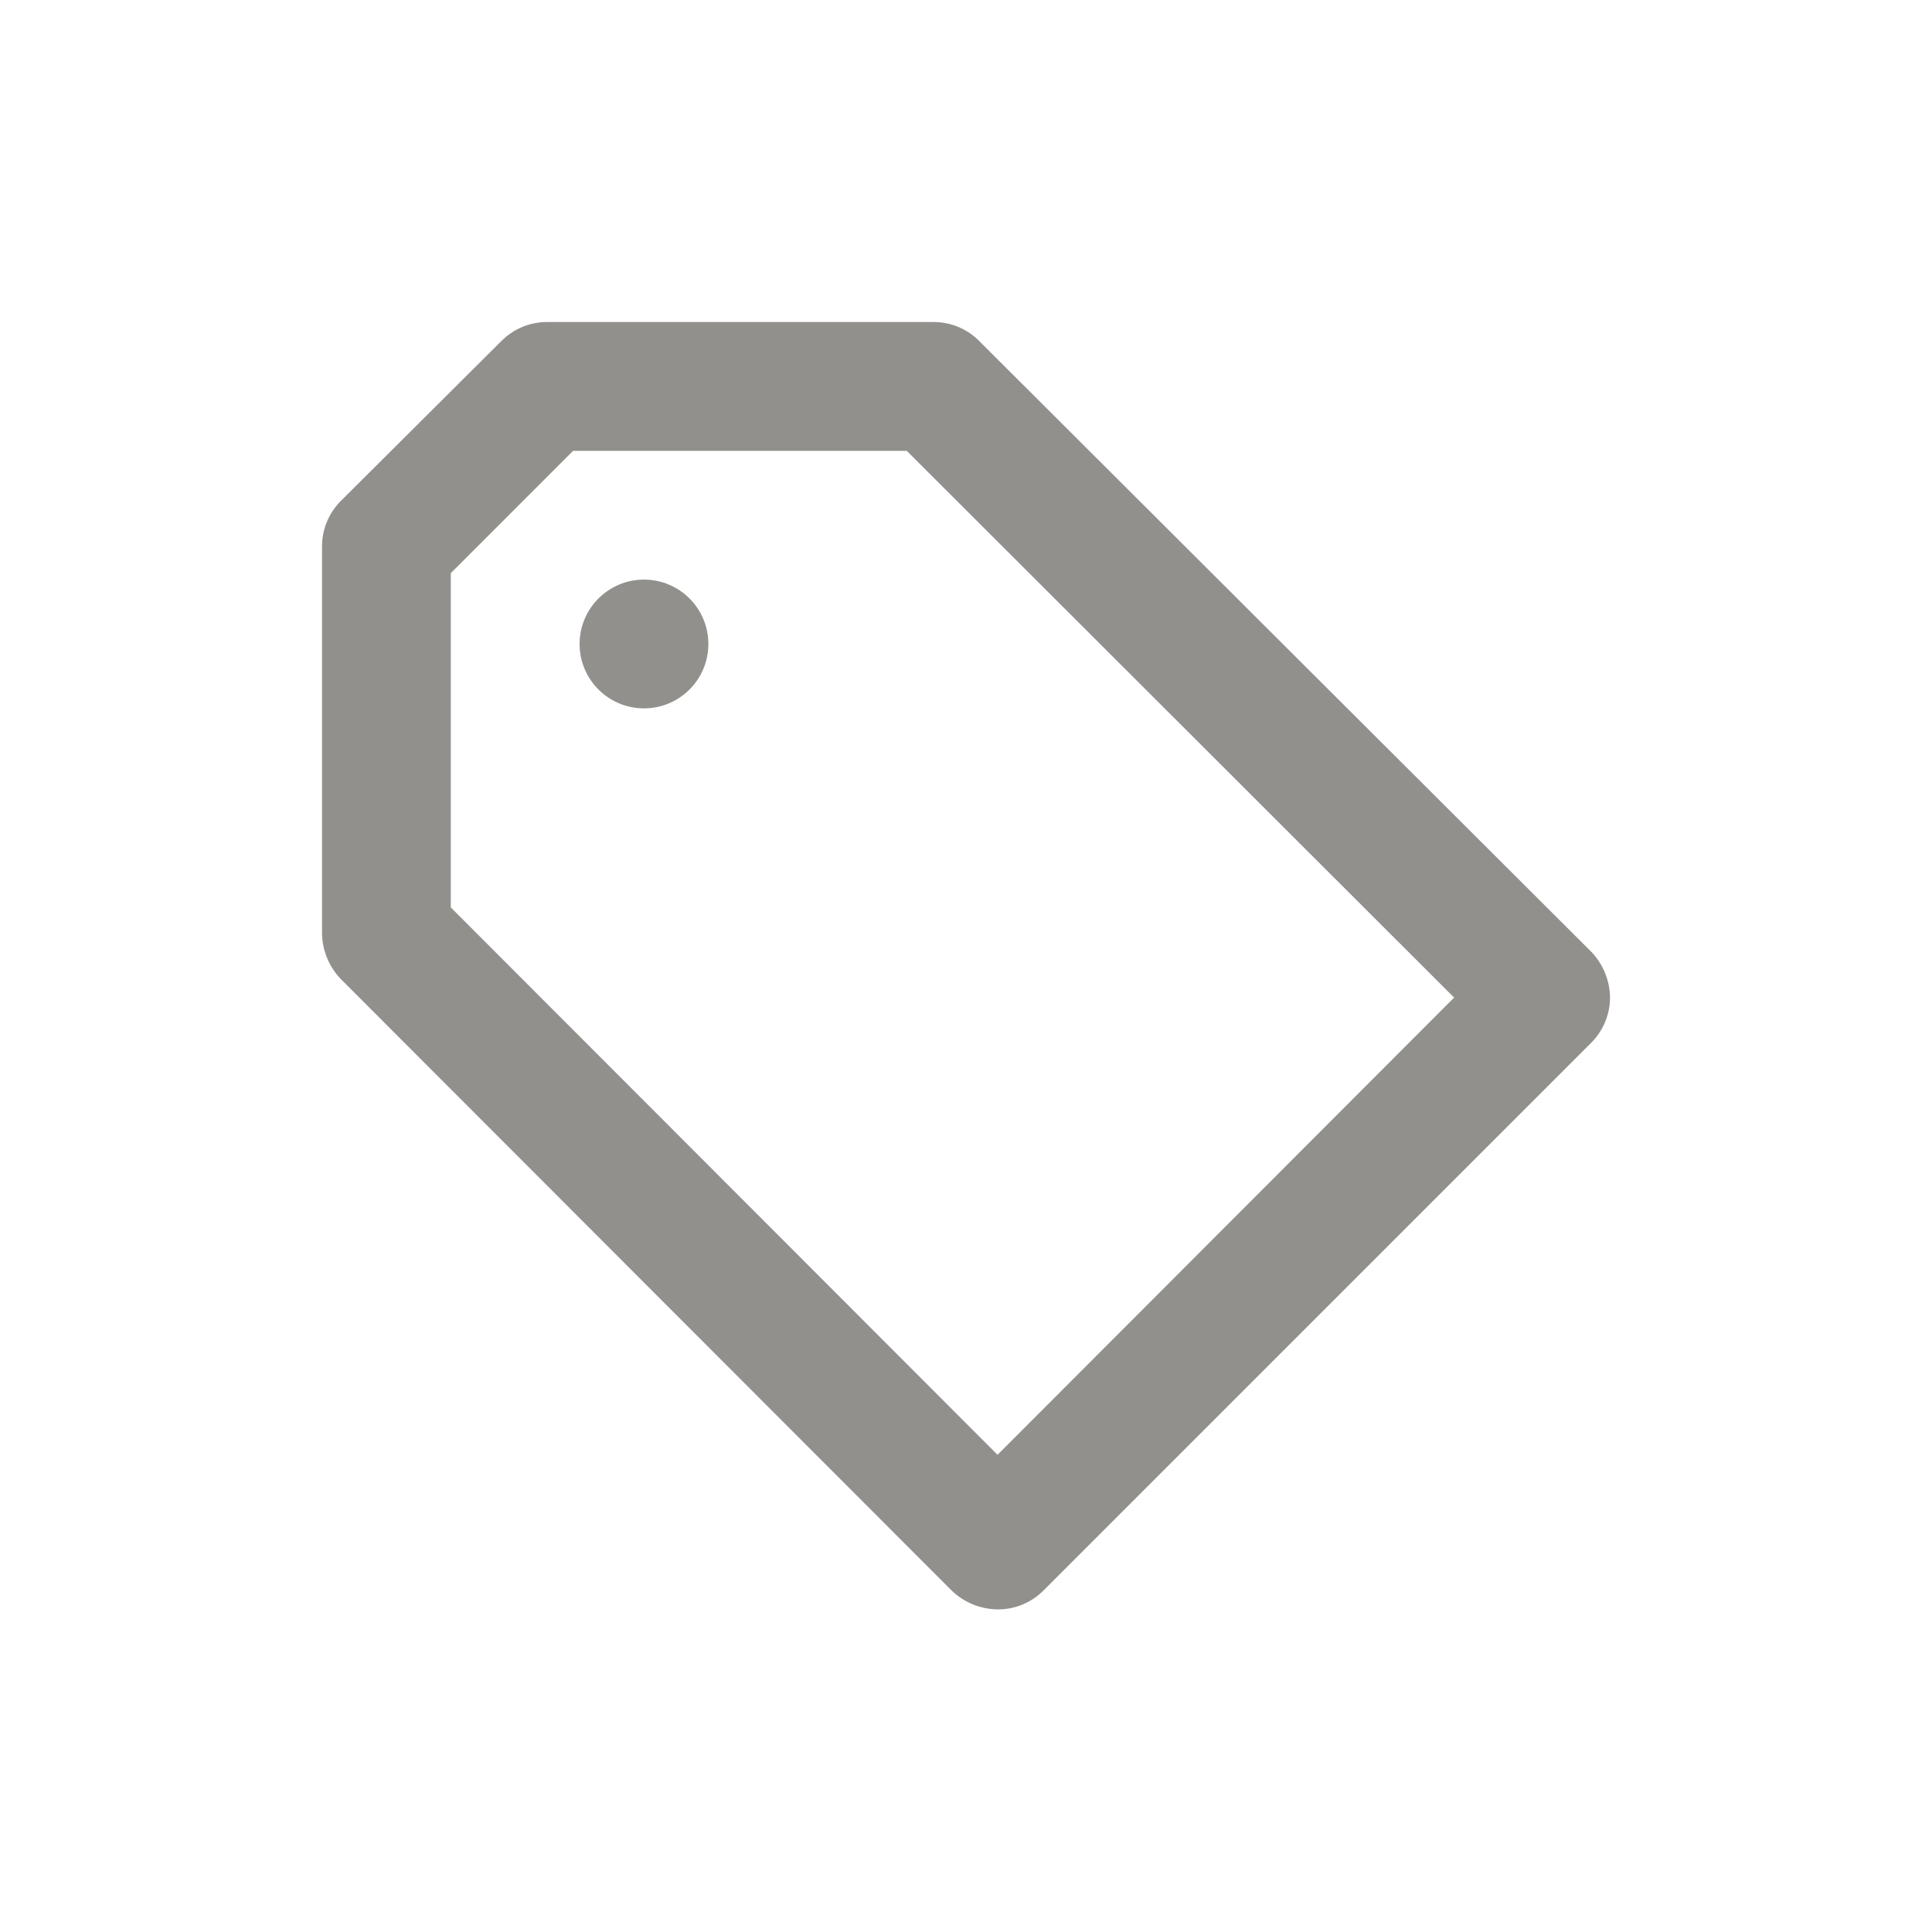 <!-- Generated by IcoMoon.io -->
<svg version="1.1" xmlns="http://www.w3.org/2000/svg" width="40" height="40" viewBox="0 0 40 40">
<title>pricetag-alt</title>
<path fill="#91908d" d="M13.333 12c-0.736 0-1.333 0.597-1.333 1.333s0.597 1.333 1.333 1.333c0.736 0 1.333-0.597 1.333-1.333v0c0-0.736-0.597-1.333-1.333-1.333v0zM32.947 19.707l-12.64-12.613c-0.243-0.262-0.589-0.425-0.973-0.427h-8c-0.002 0-0.005-0-0.008-0-0.366 0-0.698 0.148-0.939 0.387l0-0-3.333 3.32c-0.239 0.241-0.387 0.573-0.387 0.939 0 0.003 0 0.005 0 0.008v-0 8c0.005 0.368 0.152 0.701 0.387 0.947l-0.001-0.001 12.653 12.667c0.246 0.235 0.579 0.381 0.946 0.387h0.001c0.002 0 0.005 0 0.008 0 0.366 0 0.698-0.148 0.939-0.387l11.347-11.347c0.239-0.241 0.387-0.573 0.387-0.939 0-0.003 0-0.005-0-0.008v0c-0.009-0.363-0.155-0.69-0.387-0.934l0.001 0.001zM20.653 30.12l-11.32-11.333v-6.92l2.533-2.533h6.907l11.333 11.32z"></path>
</svg>
